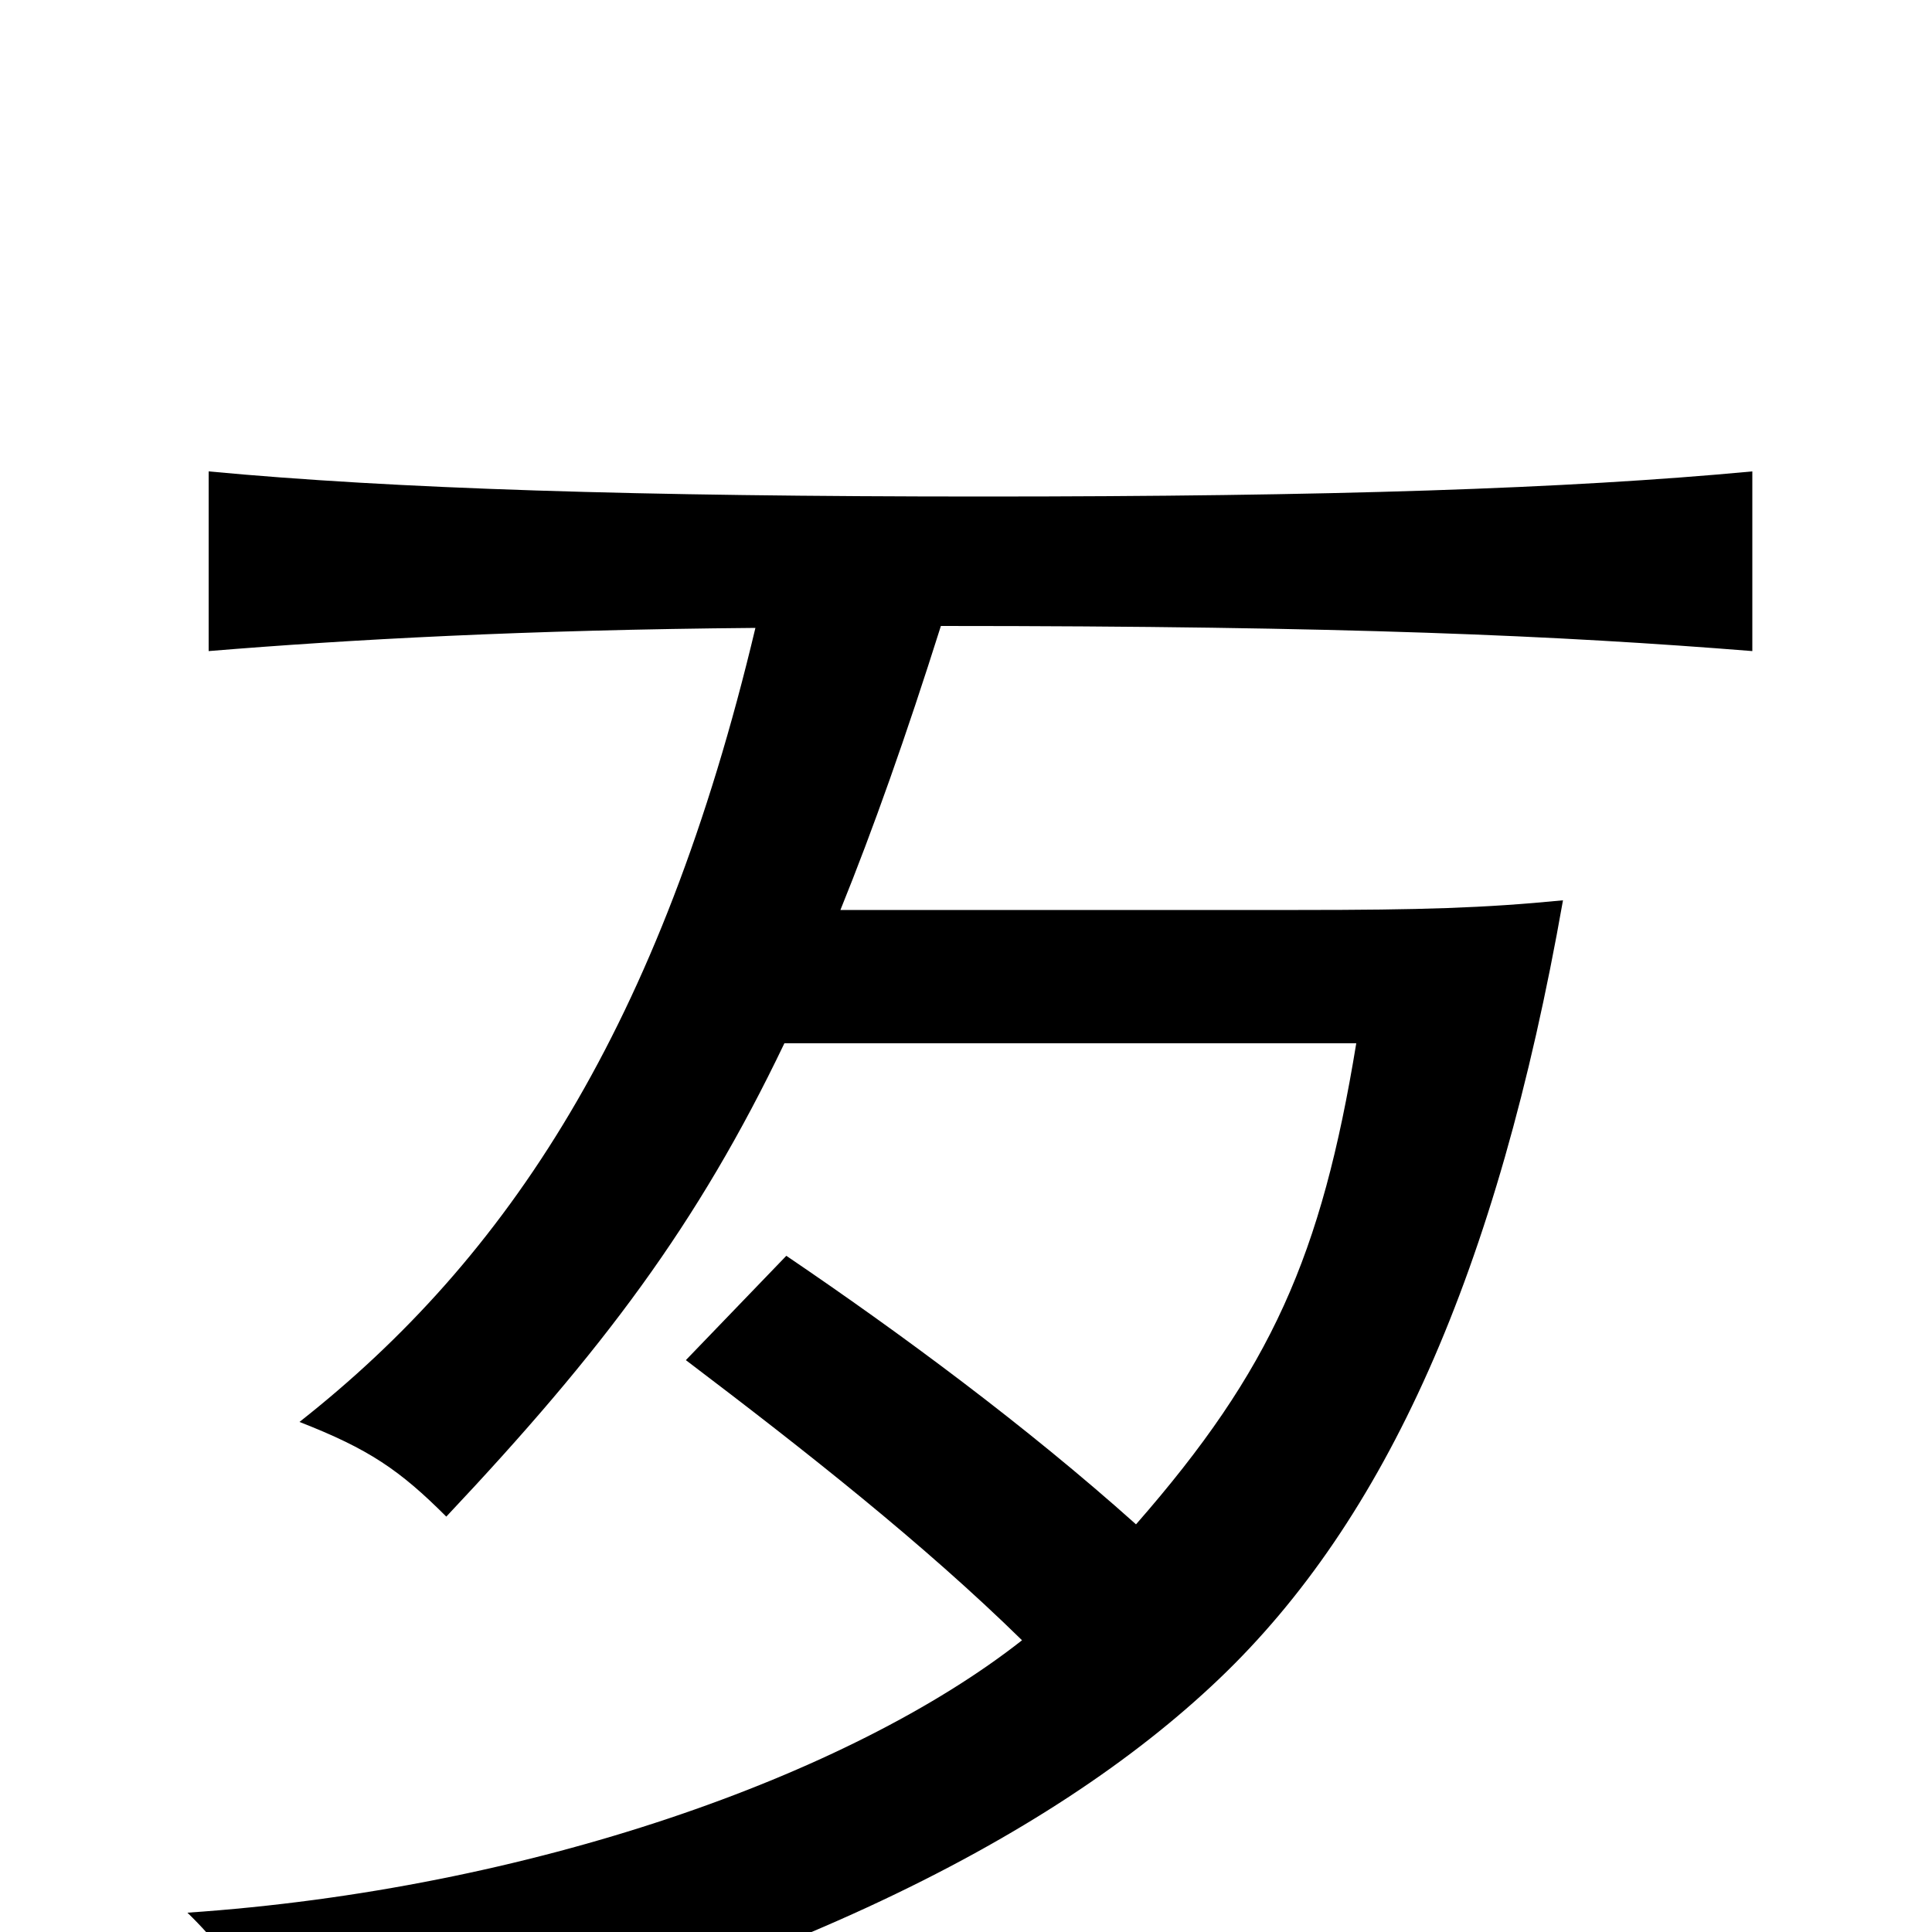 <svg xmlns="http://www.w3.org/2000/svg" viewBox="0 -1000 1000 1000">
	<path fill="#000000" d="M588 -211C531 -262 466 -310 407 -350L355 -296C417 -249 478 -201 529 -151C440 -81 274 -22 97 -10C126 18 142 50 149 83C393 30 544 -48 631 -131C717 -213 775 -341 809 -534C768 -530 736 -529 672 -529H435C452 -571 469 -619 487 -676C697 -676 807 -671 907 -663V-756C811 -747 688 -743 509 -743C330 -743 204 -747 108 -756V-663C181 -669 272 -674 391 -675C342 -469 263 -349 155 -264C191 -250 207 -239 231 -215C312 -301 361 -366 406 -460H702C684 -350 658 -291 588 -211Z"/>
</svg>